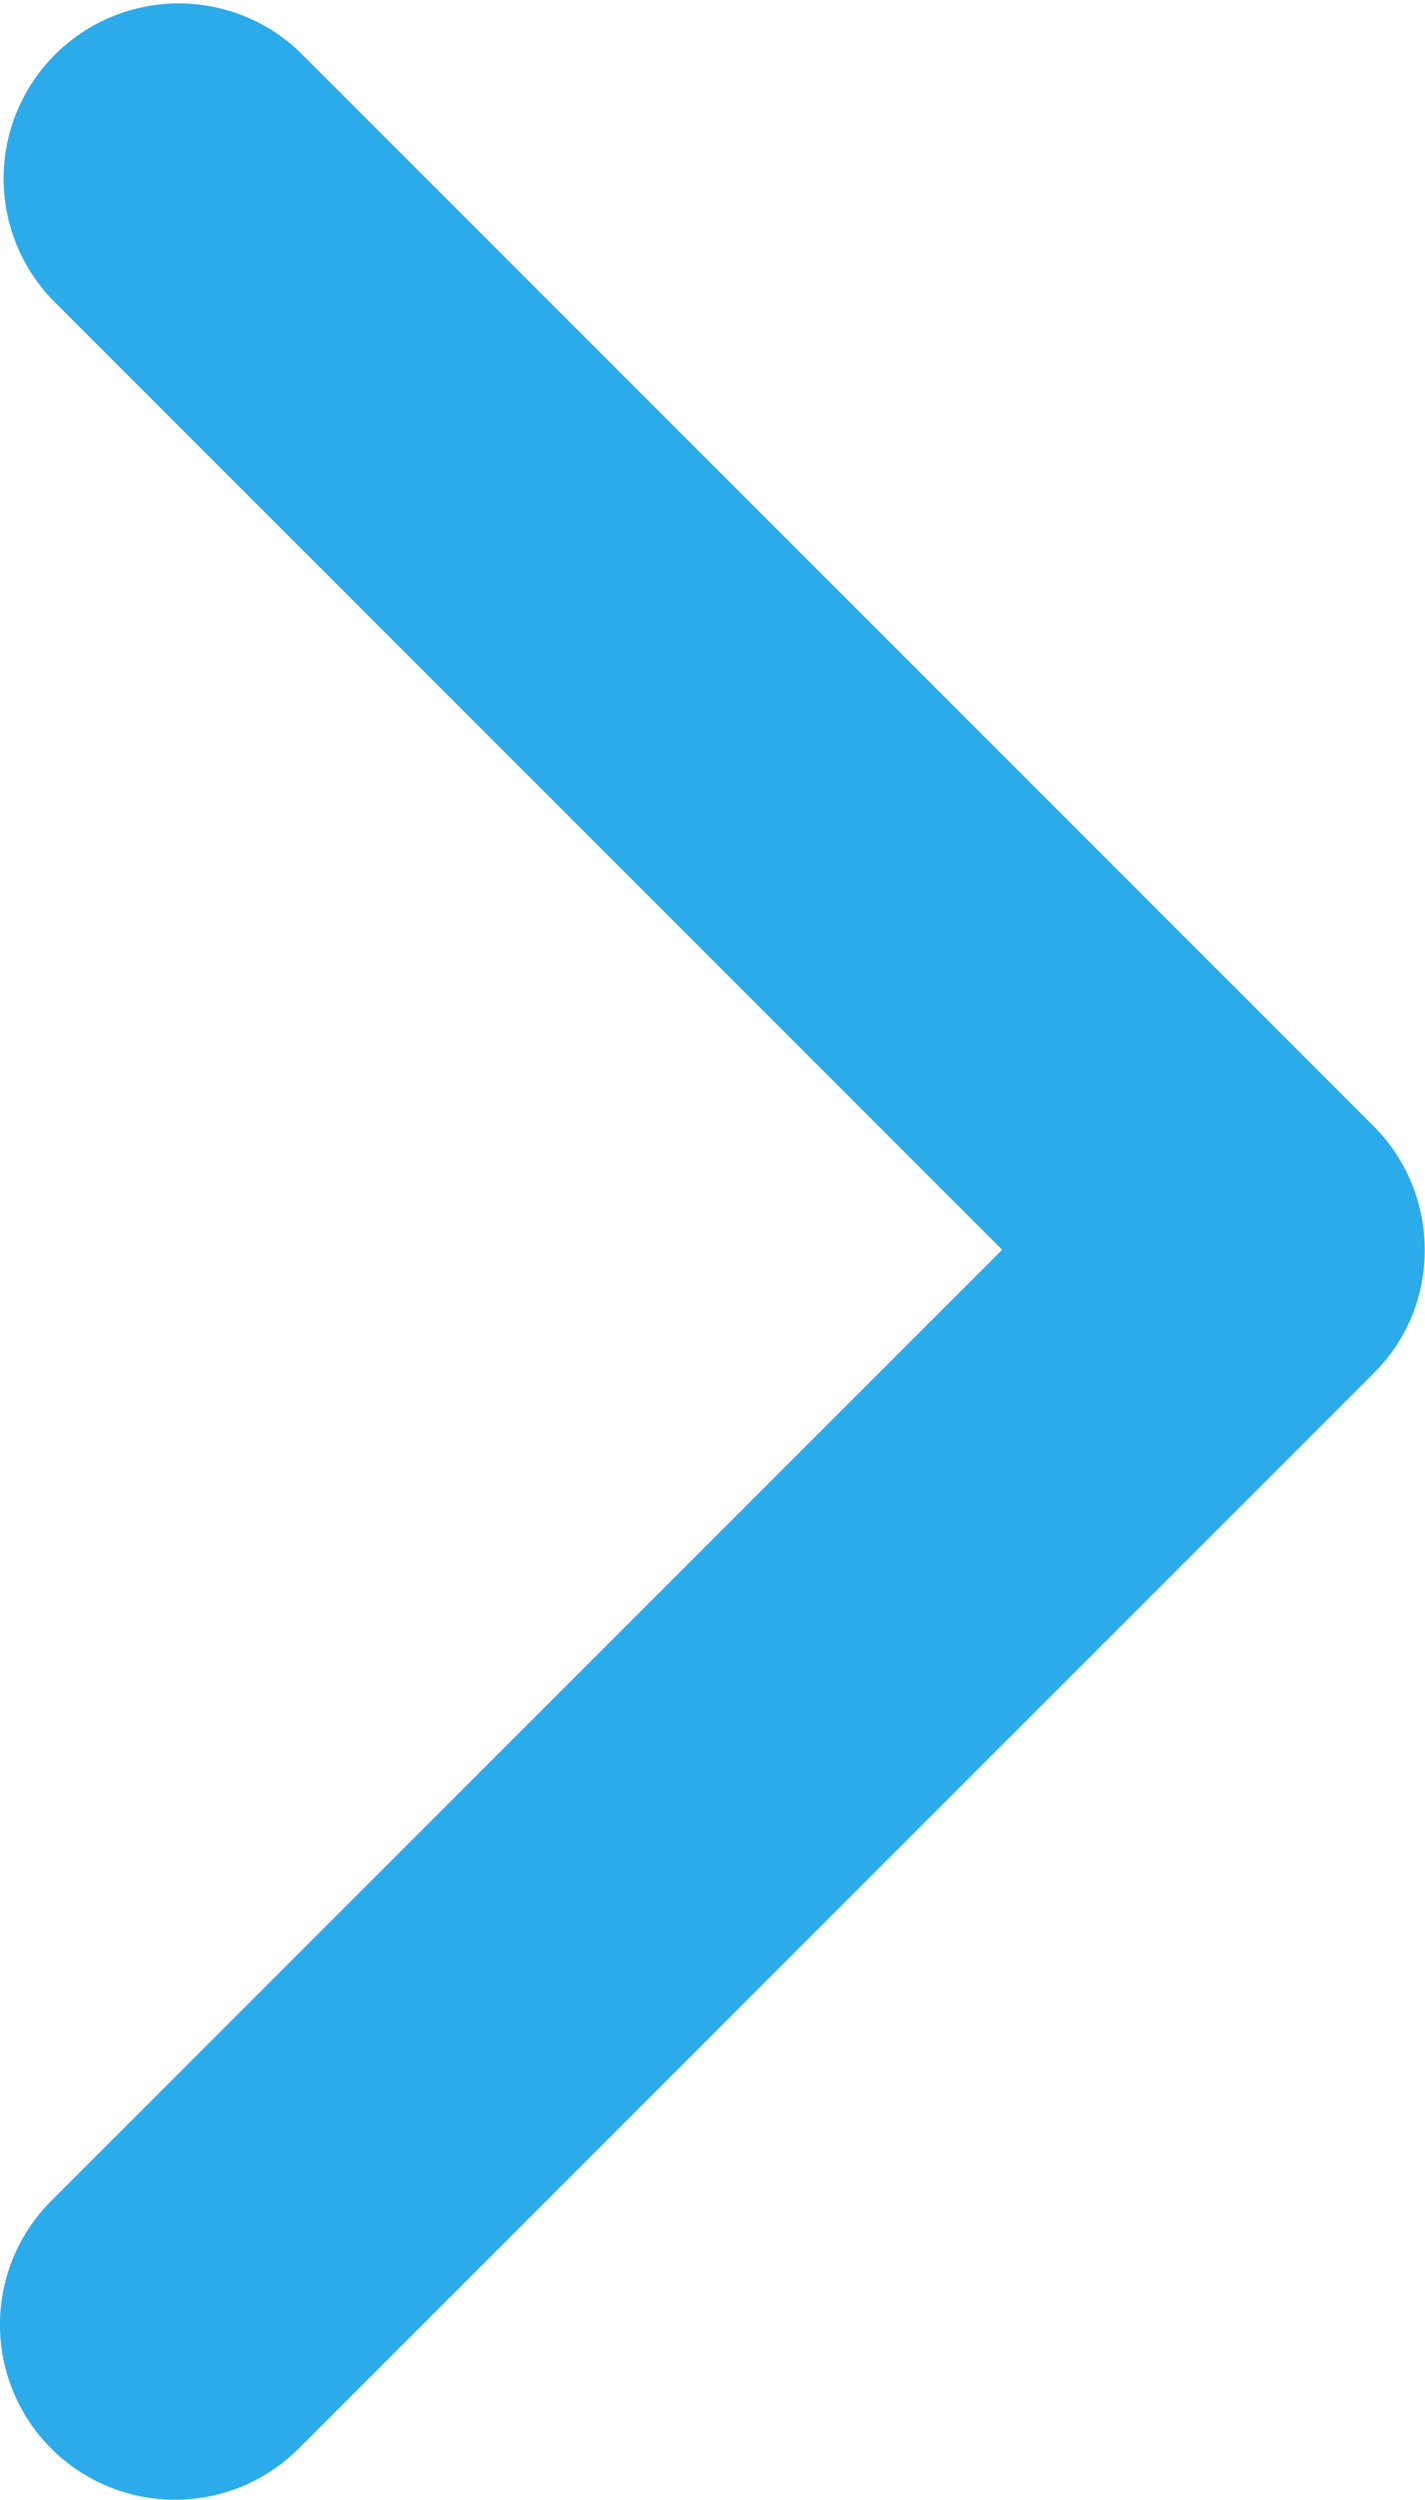 <svg xmlns="http://www.w3.org/2000/svg" width="13.241" height="23.224" viewBox="0 0 13.241 23.224">
  <defs>
    <style>
      .cls-1 {
        fill: #2cabea;
      }
    </style>
  </defs>
  <g id="flecha" transform="translate(0 23.224) rotate(-90)">
    <path id="Path_7" data-name="Path 7" class="cls-1" d="M10.466,12.763.478,2.776a1.625,1.625,0,0,1,2.3-2.3l8.836,8.836L20.448.478a1.627,1.627,0,0,1,2.3,2.3l-9.982,9.982a1.623,1.623,0,0,1-1.151.478A1.6,1.6,0,0,1,10.466,12.763Z" transform="translate(0 0)"/>
  </g>
</svg>
